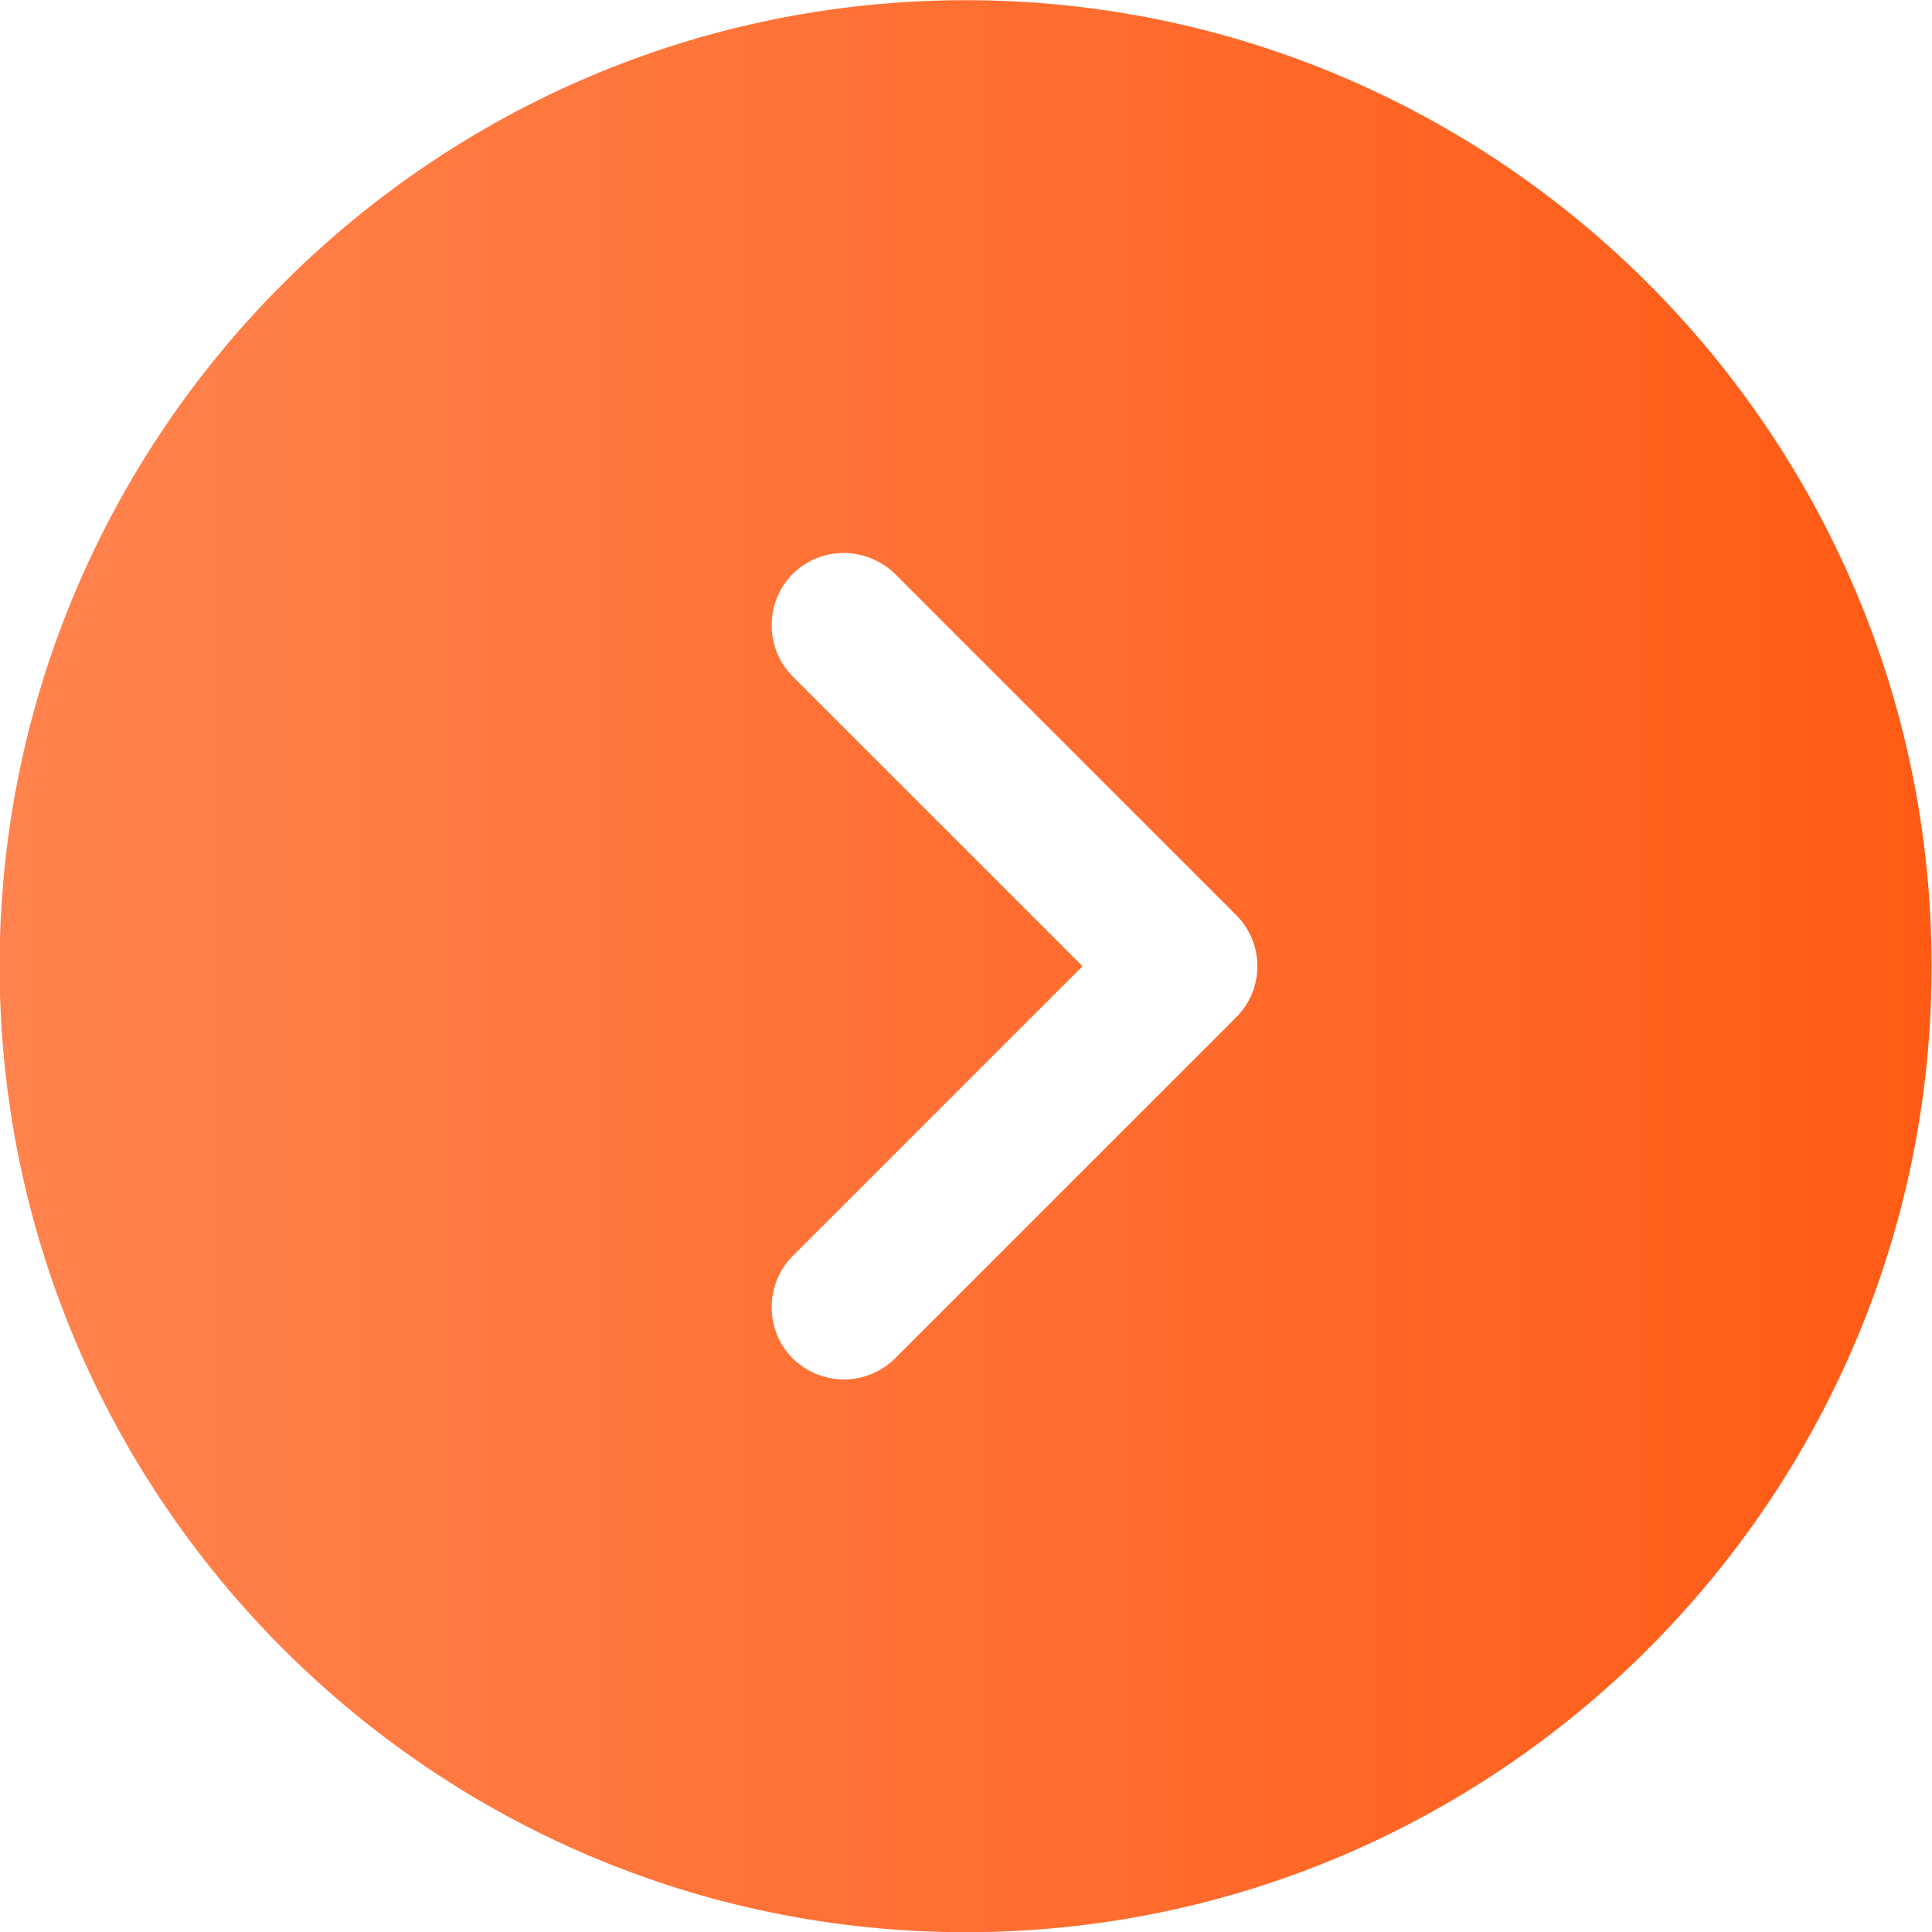 <svg width="20" height="20" viewBox="0 0 20 20" fill="none" xmlns="http://www.w3.org/2000/svg">
<path d="M-0.004 10.002C-0.004 15.512 4.486 20.002 9.996 20.002C15.506 20.002 19.996 15.512 19.996 10.002C19.996 4.492 15.506 0.002 9.996 0.002C4.486 0.002 -0.004 4.492 -0.004 10.002ZM9.266 5.942L12.796 9.472C12.946 9.622 13.016 9.812 13.016 10.002C13.016 10.192 12.946 10.382 12.796 10.532L9.266 14.062C9.125 14.201 8.935 14.28 8.736 14.28C8.538 14.28 8.347 14.201 8.206 14.062C7.916 13.772 7.916 13.292 8.206 13.002L11.206 10.002L8.206 7.002C7.916 6.712 7.916 6.232 8.206 5.942C8.496 5.652 8.966 5.652 9.266 5.942Z" fill="url(#paint0_linear_2768_68742)"/>
<defs>
<linearGradient id="paint0_linear_2768_68742" x1="-0.004" y1="10.002" x2="19.996" y2="10.002" gradientUnits="userSpaceOnUse">
<stop stop-color="#FF834E"/>
<stop offset="1" stop-color="#FF5B15"/>
</linearGradient>
</defs>
</svg>
